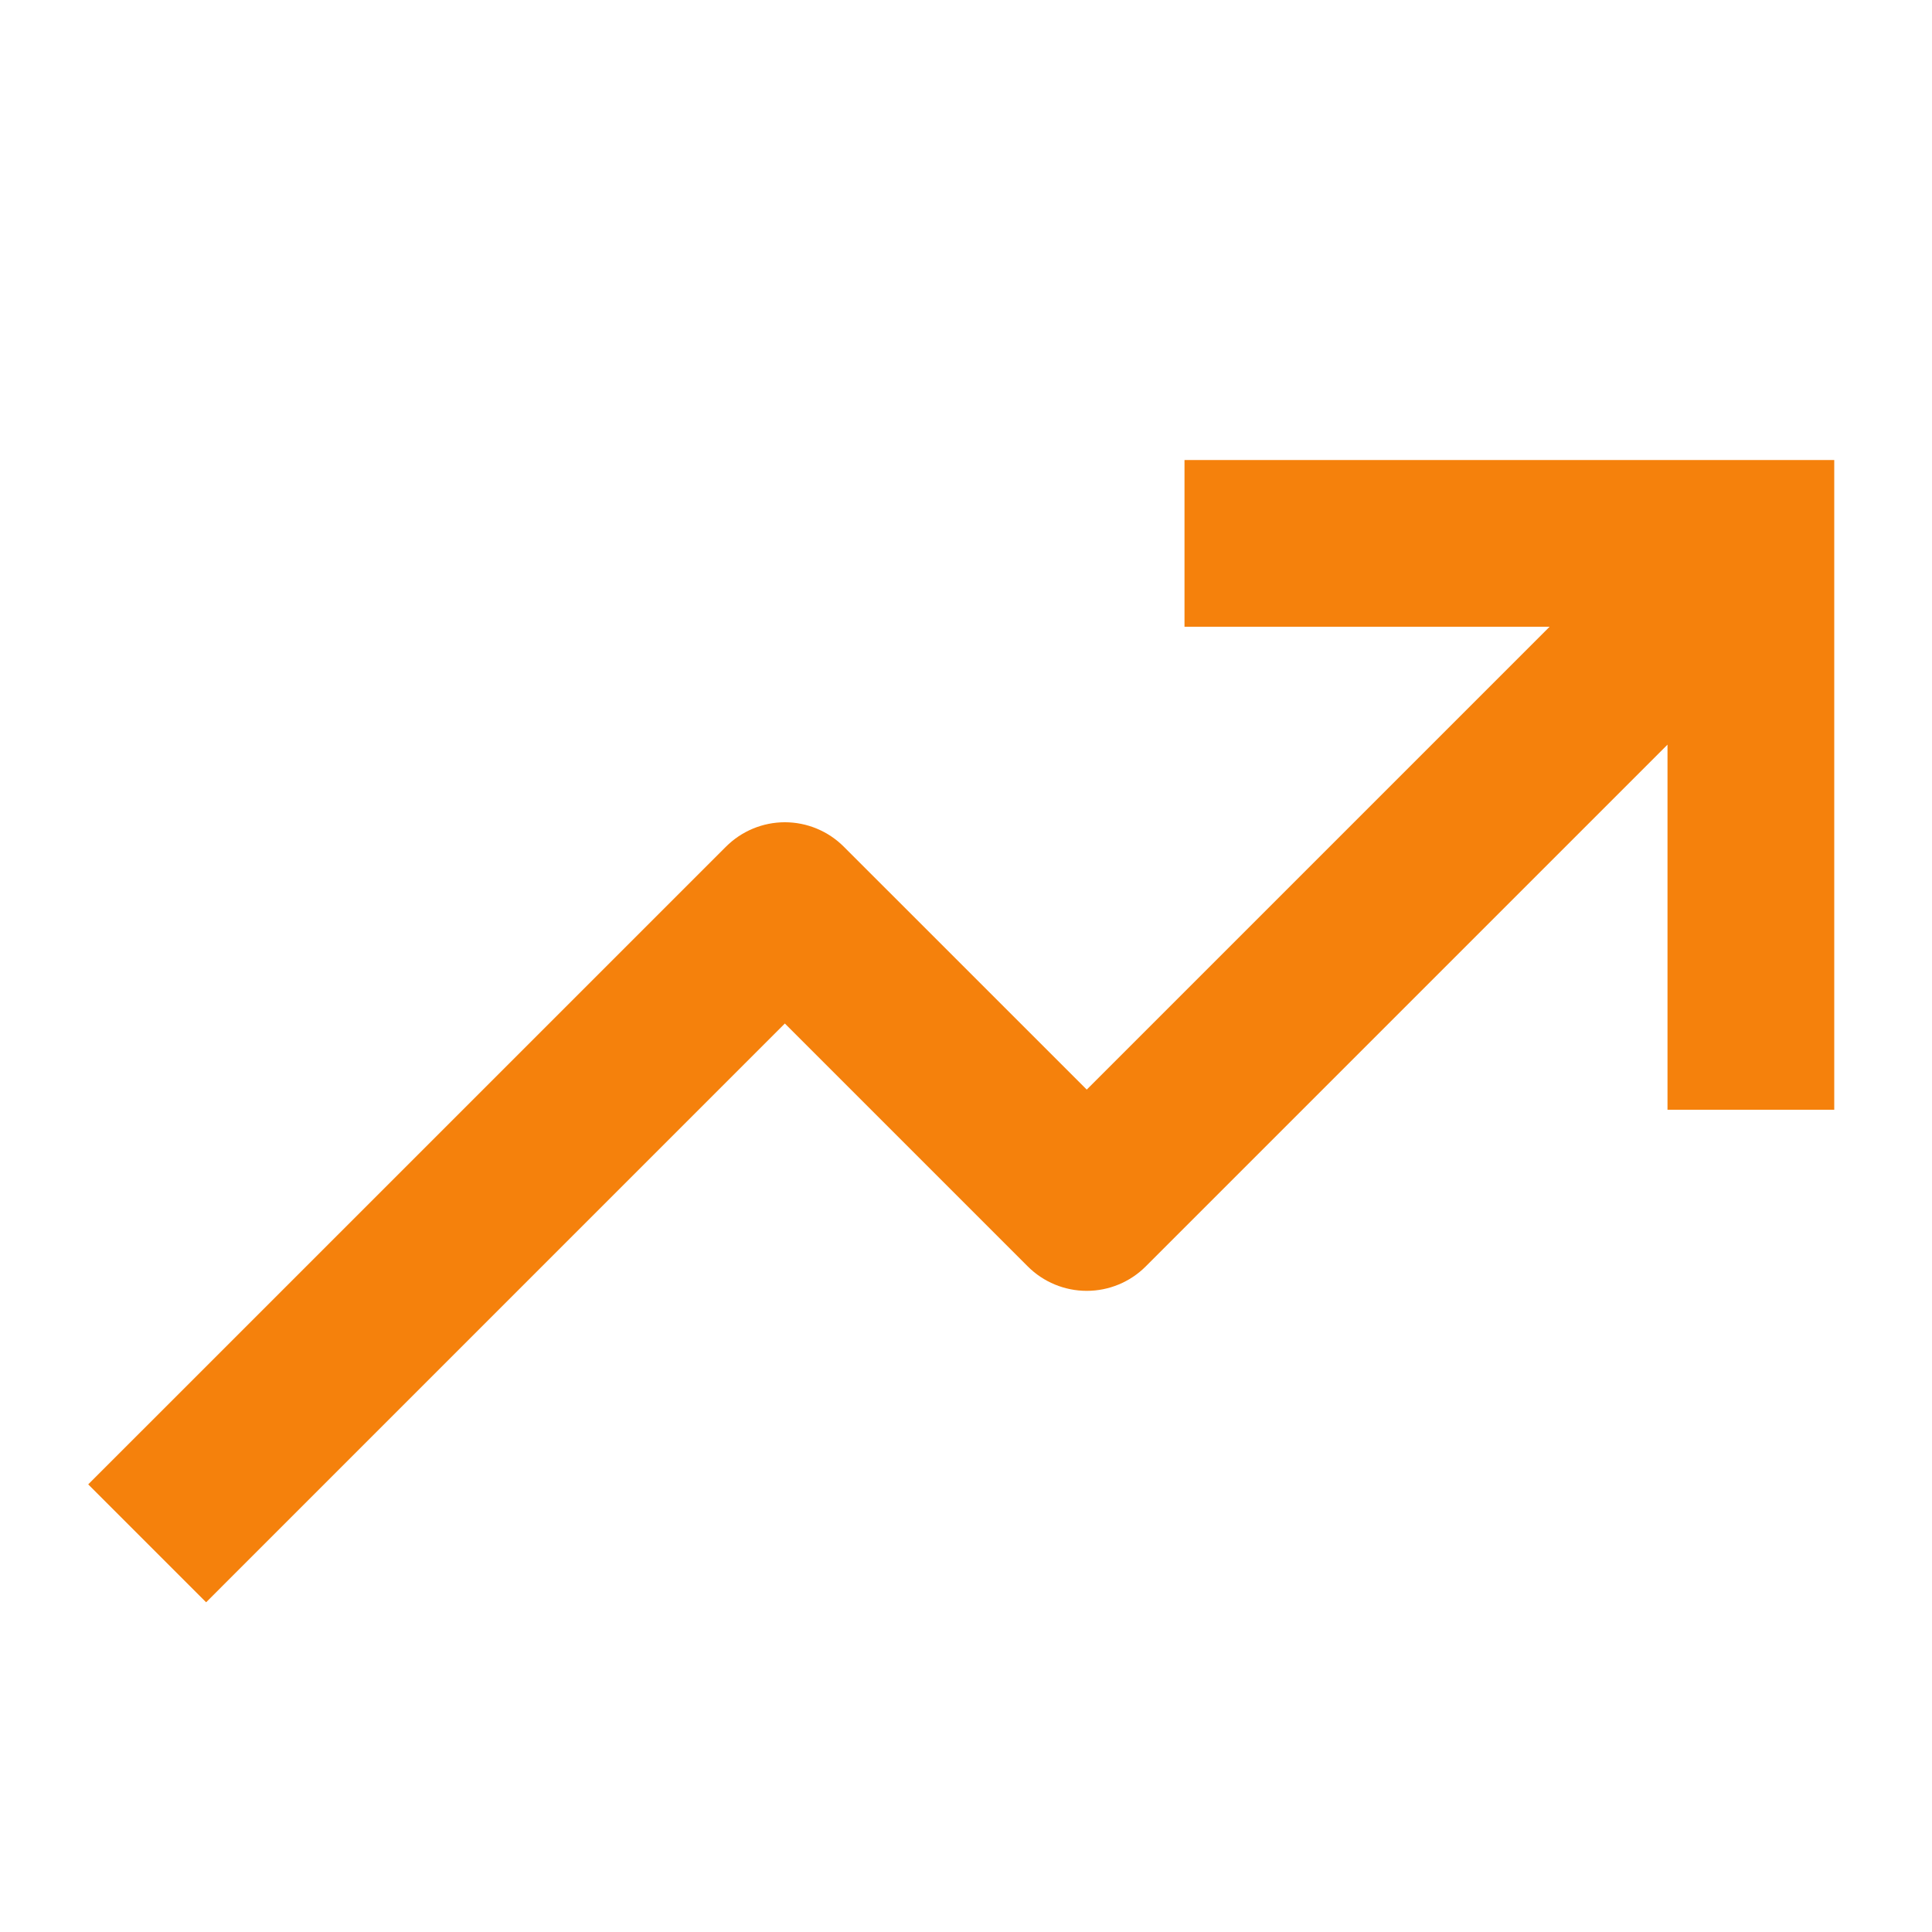 <?xml version="1.0" encoding="UTF-8" standalone="no"?><svg width='42' height='42' viewBox='0 0 42 42' fill='none' xmlns='http://www.w3.org/2000/svg'>
<path d='M26.25 10.5V13.125H34.894L23.625 24.394L17.99 18.76C17.744 18.514 17.41 18.375 17.062 18.375C16.715 18.375 16.381 18.514 16.135 18.76L2.625 32.269L4.481 34.125L17.062 21.543L22.697 27.178C22.943 27.424 23.277 27.562 23.625 27.562C23.973 27.562 24.307 27.424 24.553 27.178L36.75 14.981V23.625H39.375V10.5H26.25Z' fill='#F5810C' stroke='#F5810C'/>
</svg>
